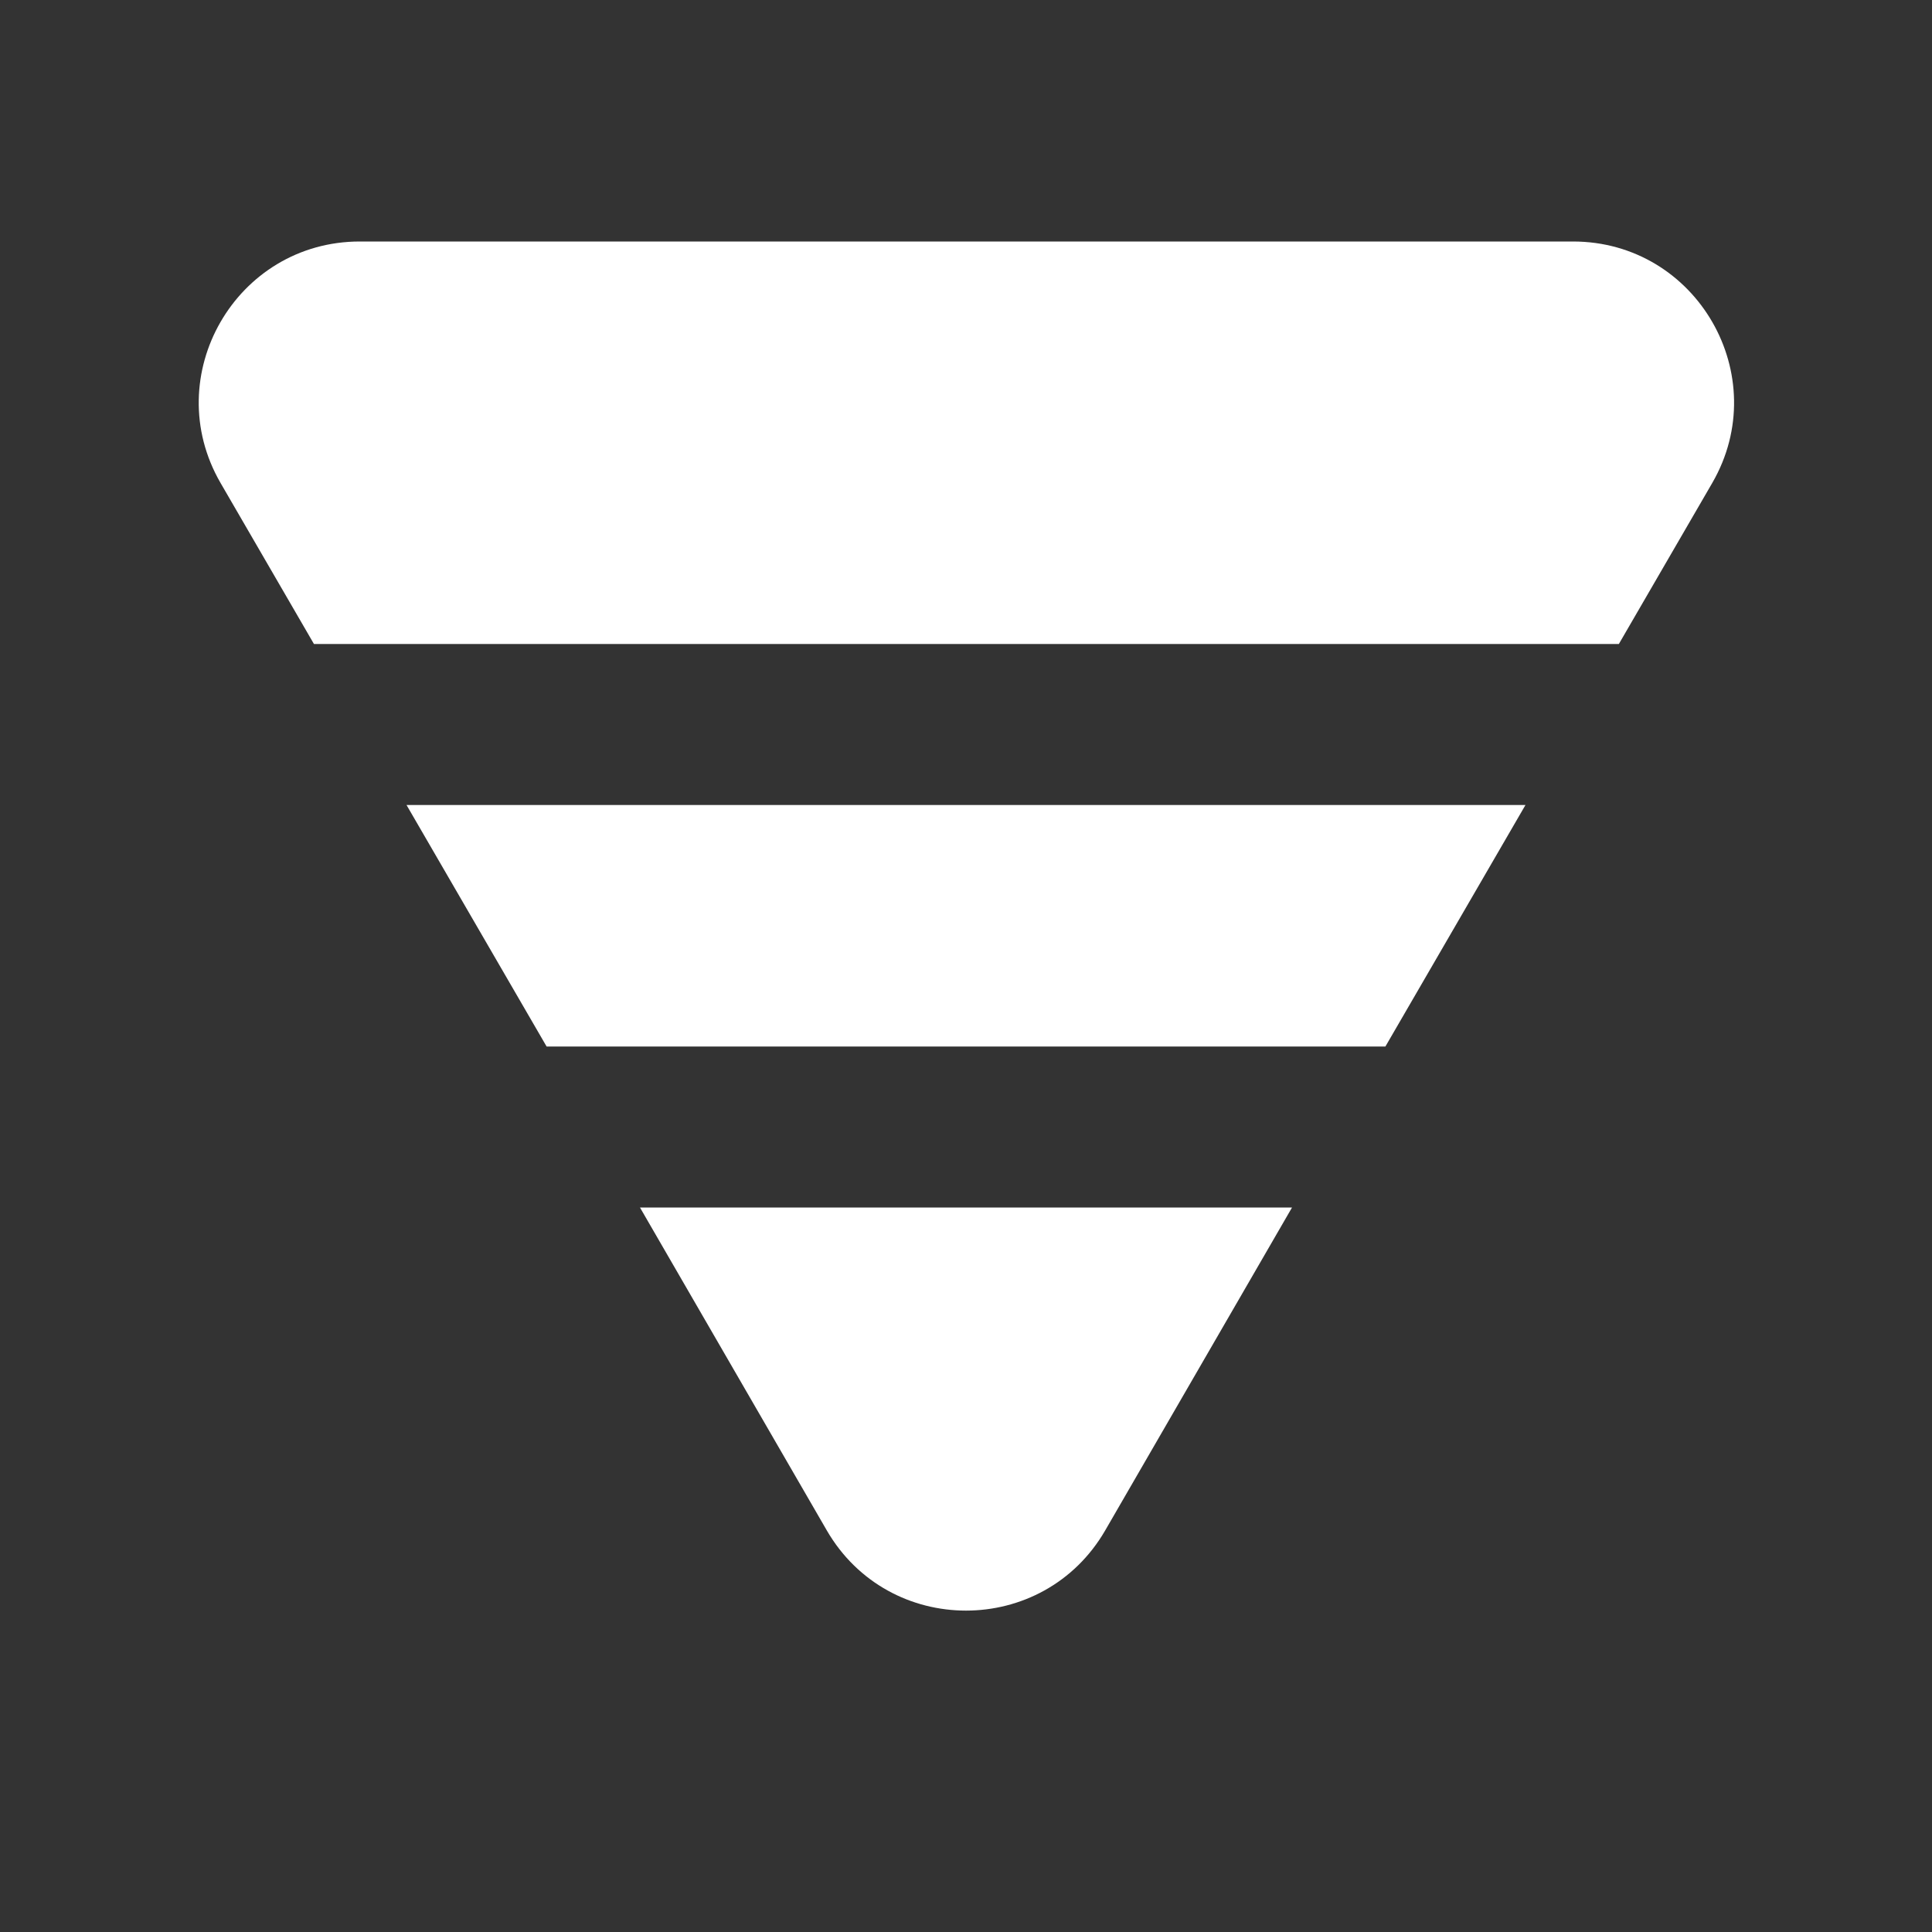 <ns0:svg xmlns:ns0="http://www.w3.org/2000/svg" width="100" height="100" viewBox="0 0 24 24" fill="#ffffff"><ns0:rect x="0" y="0" width="24" height="24" fill="#333333" stroke="none"/><ns0:path d="m20.11 8 1.16-2c.77-1.33-.19-3-1.73-3H4.47c-1.54 0-2.5 1.67-1.73 3L3.9 8h16.21zM7.95 15l2.32 4.01c.77 1.33 2.69 1.33 3.46 0L16.05 15h-8.1zm11-5H5.05l1.74 3h10.42z" /></ns0:svg>